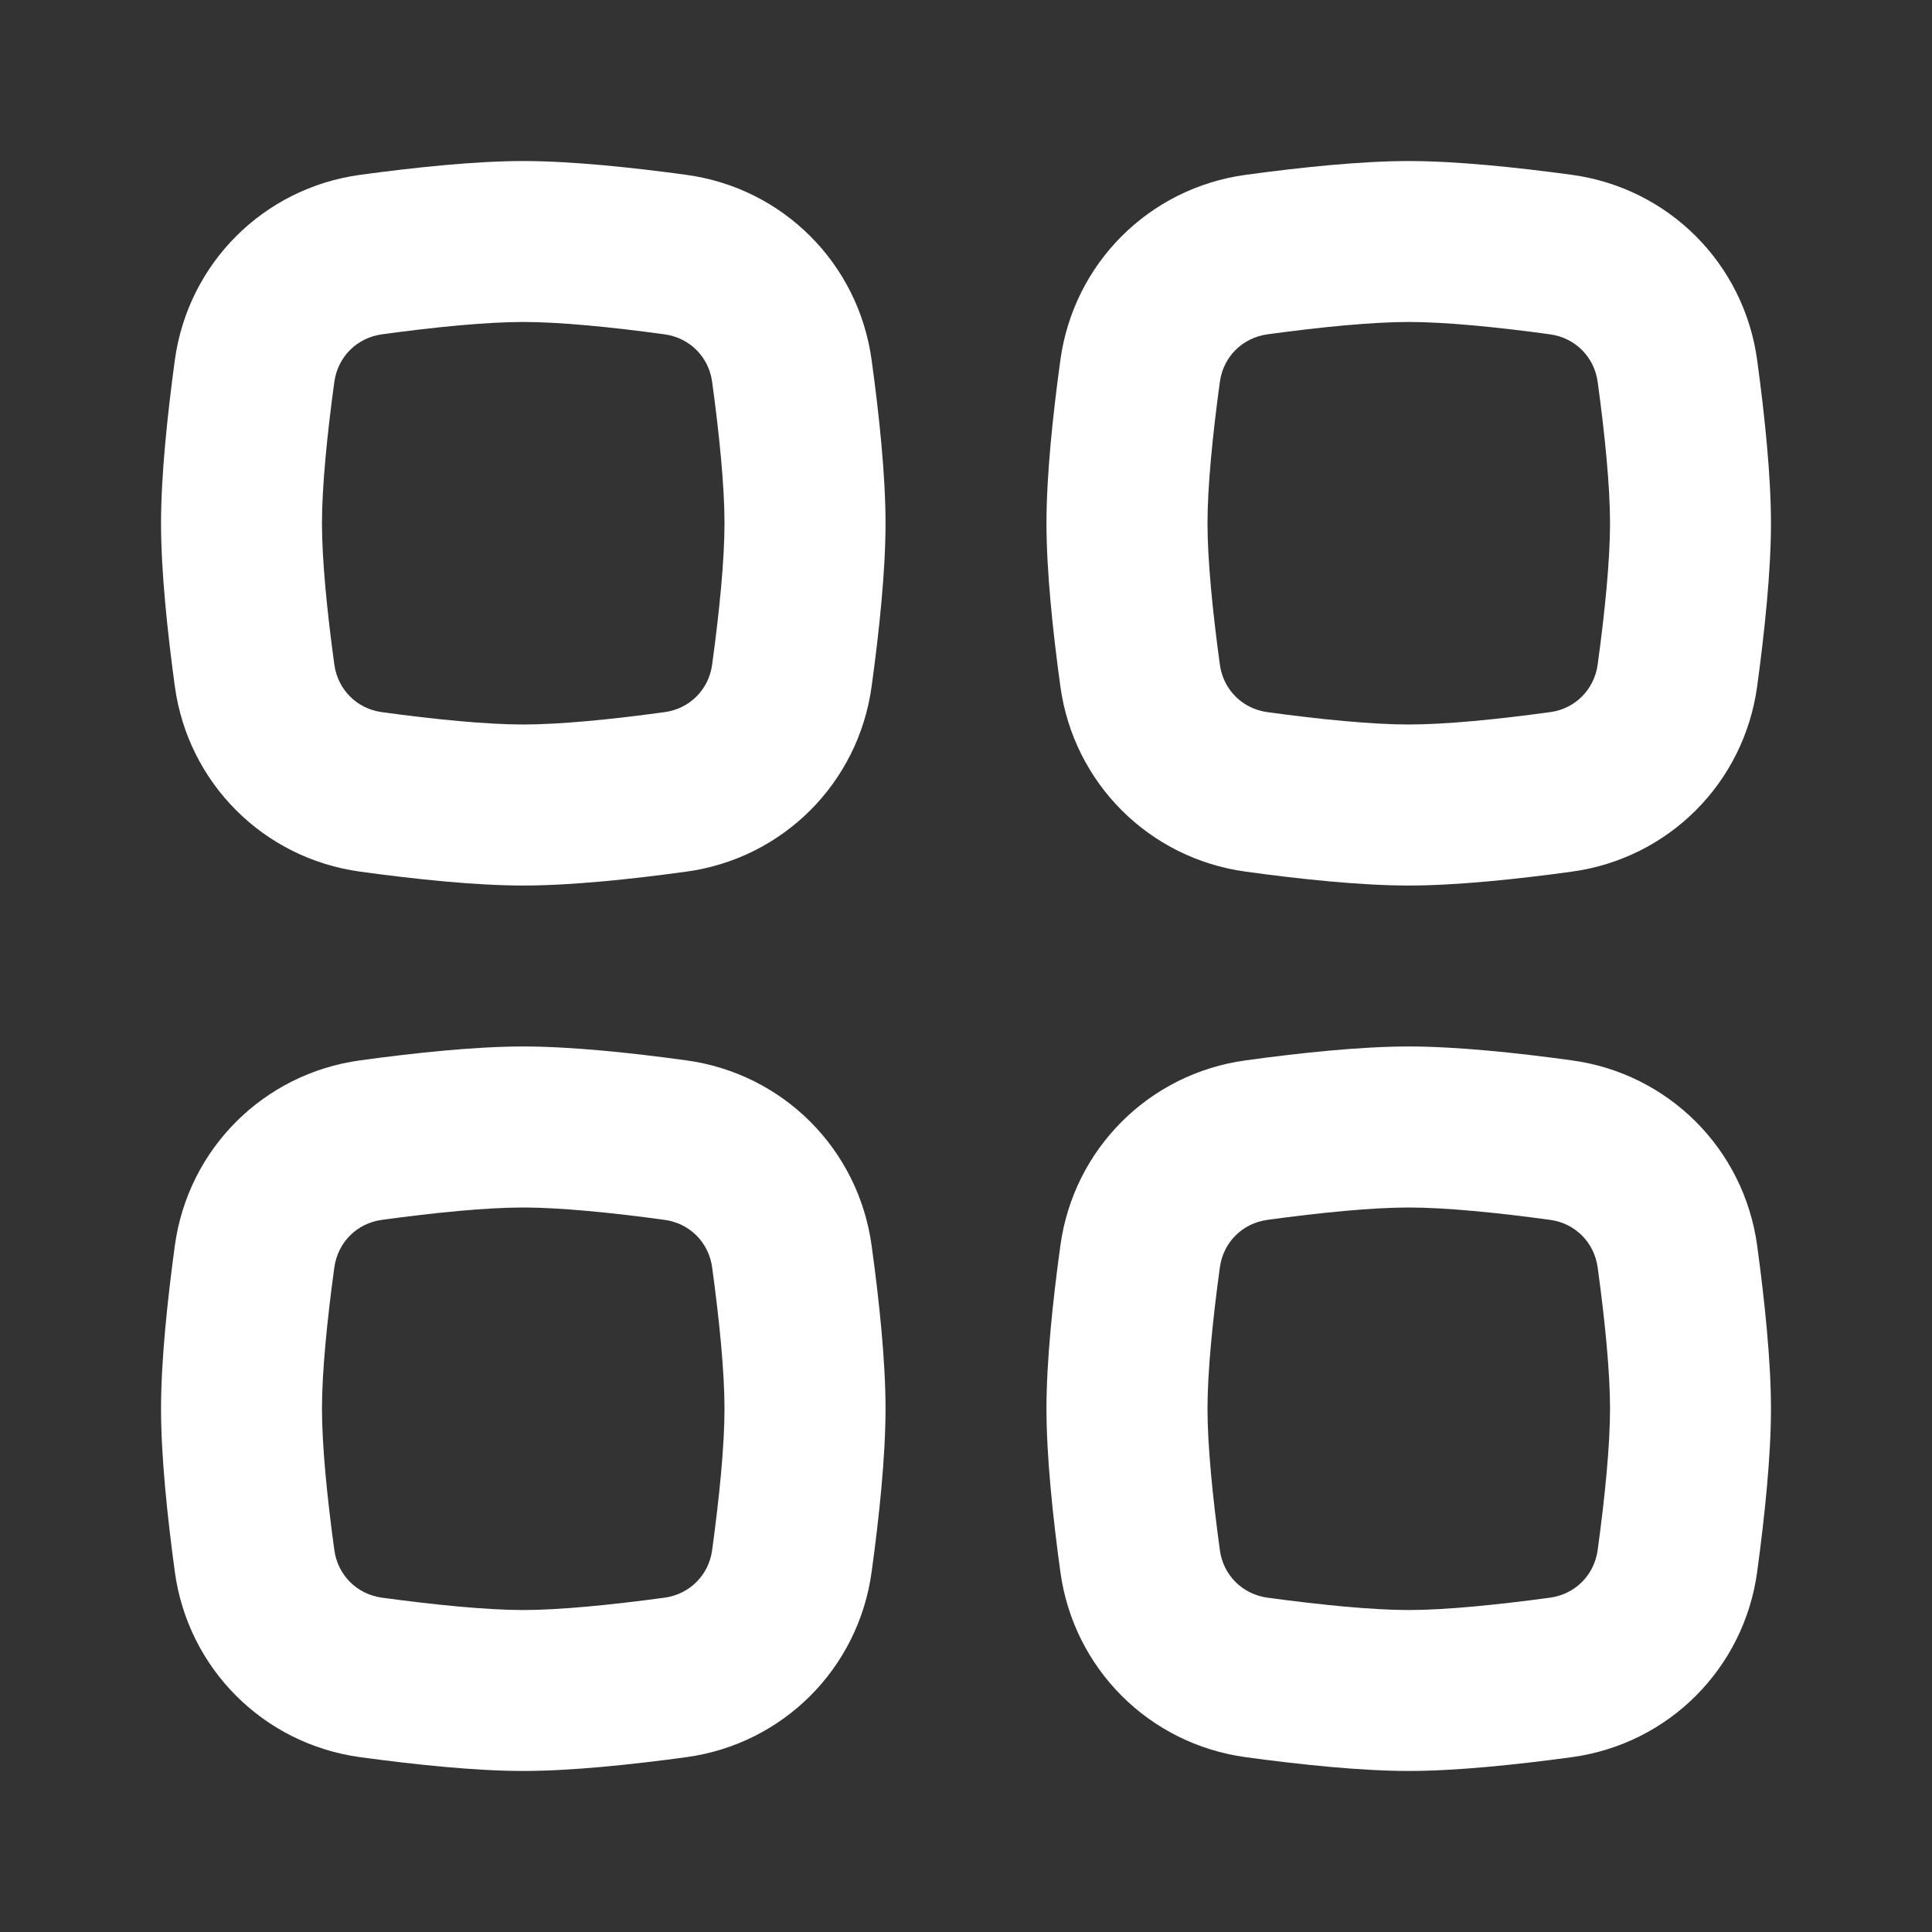 <svg width="20" height="20" viewBox="0 0 20 20" fill="none" xmlns="http://www.w3.org/2000/svg">
<rect x="0" y="0" width="20" height="20" fill="#333333" stroke="none"/>
<path fill-rule="evenodd" clipRule="evenodd" d="M14.583 12.5C14.207 12.5 13.674 12.552 13.12 12.628C12.861 12.663 12.663 12.861 12.628 13.12C12.552 13.674 12.5 14.206 12.5 14.583C12.5 14.96 12.552 15.492 12.628 16.047C12.663 16.306 12.861 16.503 13.12 16.539C13.674 16.614 14.207 16.667 14.583 16.667C14.96 16.667 15.492 16.614 16.047 16.539C16.306 16.503 16.503 16.306 16.539 16.047C16.615 15.492 16.667 14.96 16.667 14.583C16.667 14.206 16.615 13.674 16.539 13.12C16.503 12.861 16.306 12.663 16.047 12.628C15.492 12.552 14.96 12.5 14.583 12.5ZM12.894 10.977C11.894 11.114 11.114 11.894 10.977 12.894C10.898 13.467 10.833 14.09 10.833 14.583C10.833 15.076 10.898 15.699 10.977 16.273C11.114 17.273 11.894 18.053 12.894 18.19C13.467 18.268 14.09 18.333 14.583 18.333C15.076 18.333 15.699 18.268 16.273 18.19C17.273 18.053 18.053 17.273 18.19 16.273C18.268 15.699 18.333 15.076 18.333 14.583C18.333 14.09 18.268 13.467 18.19 12.894C18.053 11.894 17.273 11.114 16.273 10.977C15.699 10.898 15.076 10.833 14.583 10.833C14.09 10.833 13.467 10.898 12.894 10.977Z" fill="white"/>
<path fill-rule="evenodd" clipRule="evenodd" d="M5.417 12.5C5.04 12.5 4.507 12.552 3.953 12.628C3.694 12.663 3.497 12.861 3.461 13.12C3.385 13.674 3.333 14.206 3.333 14.583C3.333 14.96 3.385 15.492 3.461 16.047C3.497 16.306 3.694 16.503 3.953 16.539C4.507 16.614 5.04 16.667 5.417 16.667C5.793 16.667 6.326 16.614 6.88 16.539C7.139 16.503 7.337 16.306 7.372 16.047C7.448 15.492 7.5 14.96 7.5 14.583C7.5 14.206 7.448 13.674 7.372 13.12C7.337 12.861 7.139 12.663 6.88 12.628C6.326 12.552 5.793 12.5 5.417 12.5ZM3.727 10.977C2.727 11.114 1.947 11.894 1.81 12.894C1.732 13.467 1.667 14.09 1.667 14.583C1.667 15.076 1.732 15.699 1.81 16.273C1.947 17.273 2.727 18.053 3.727 18.19C4.301 18.268 4.923 18.333 5.417 18.333C5.91 18.333 6.533 18.268 7.106 18.19C8.106 18.053 8.886 17.273 9.023 16.273C9.102 15.699 9.167 15.076 9.167 14.583C9.167 14.09 9.102 13.467 9.023 12.894C8.886 11.894 8.106 11.114 7.106 10.977C6.533 10.898 5.91 10.833 5.417 10.833C4.923 10.833 4.301 10.898 3.727 10.977Z" fill="white"/>
<path fill-rule="evenodd" clipRule="evenodd" d="M14.583 3.333C14.207 3.333 13.674 3.385 13.12 3.461C12.861 3.497 12.663 3.694 12.628 3.953C12.552 4.508 12.5 5.04 12.5 5.417C12.5 5.794 12.552 6.326 12.628 6.88C12.663 7.139 12.861 7.337 13.12 7.372C13.674 7.448 14.207 7.5 14.583 7.5C14.96 7.5 15.492 7.448 16.047 7.372C16.306 7.337 16.503 7.139 16.539 6.88C16.615 6.326 16.667 5.794 16.667 5.417C16.667 5.04 16.615 4.508 16.539 3.953C16.503 3.694 16.306 3.497 16.047 3.461C15.492 3.385 14.96 3.333 14.583 3.333ZM12.894 1.81C11.894 1.947 11.114 2.727 10.977 3.727C10.898 4.301 10.833 4.924 10.833 5.417C10.833 5.91 10.898 6.533 10.977 7.106C11.114 8.106 11.894 8.886 12.894 9.023C13.467 9.102 14.09 9.167 14.583 9.167C15.076 9.167 15.699 9.102 16.273 9.023C17.273 8.886 18.053 8.106 18.19 7.106C18.268 6.533 18.333 5.91 18.333 5.417C18.333 4.924 18.268 4.301 18.19 3.727C18.053 2.727 17.273 1.947 16.273 1.81C15.699 1.732 15.076 1.667 14.583 1.667C14.09 1.667 13.467 1.732 12.894 1.81Z" fill="white"/>
<path fill-rule="evenodd" clipRule="evenodd" d="M5.417 3.333C5.04 3.333 4.507 3.385 3.953 3.461C3.694 3.497 3.497 3.694 3.461 3.953C3.385 4.508 3.333 5.04 3.333 5.417C3.333 5.794 3.385 6.326 3.461 6.88C3.497 7.139 3.694 7.337 3.953 7.372C4.507 7.448 5.04 7.5 5.417 7.5C5.793 7.5 6.326 7.448 6.88 7.372C7.139 7.337 7.337 7.139 7.372 6.88C7.448 6.326 7.5 5.794 7.5 5.417C7.5 5.04 7.448 4.508 7.372 3.953C7.337 3.694 7.139 3.497 6.88 3.461C6.326 3.385 5.793 3.333 5.417 3.333ZM3.727 1.81C2.727 1.947 1.947 2.727 1.81 3.727C1.732 4.301 1.667 4.924 1.667 5.417C1.667 5.91 1.732 6.533 1.81 7.106C1.947 8.106 2.727 8.886 3.727 9.023C4.301 9.102 4.923 9.167 5.417 9.167C5.91 9.167 6.533 9.102 7.106 9.023C8.106 8.886 8.886 8.106 9.023 7.106C9.102 6.533 9.167 5.91 9.167 5.417C9.167 4.924 9.102 4.301 9.023 3.727C8.886 2.727 8.106 1.947 7.106 1.81C6.533 1.732 5.91 1.667 5.417 1.667C4.923 1.667 4.301 1.732 3.727 1.81Z" fill="white"/>
</svg>
